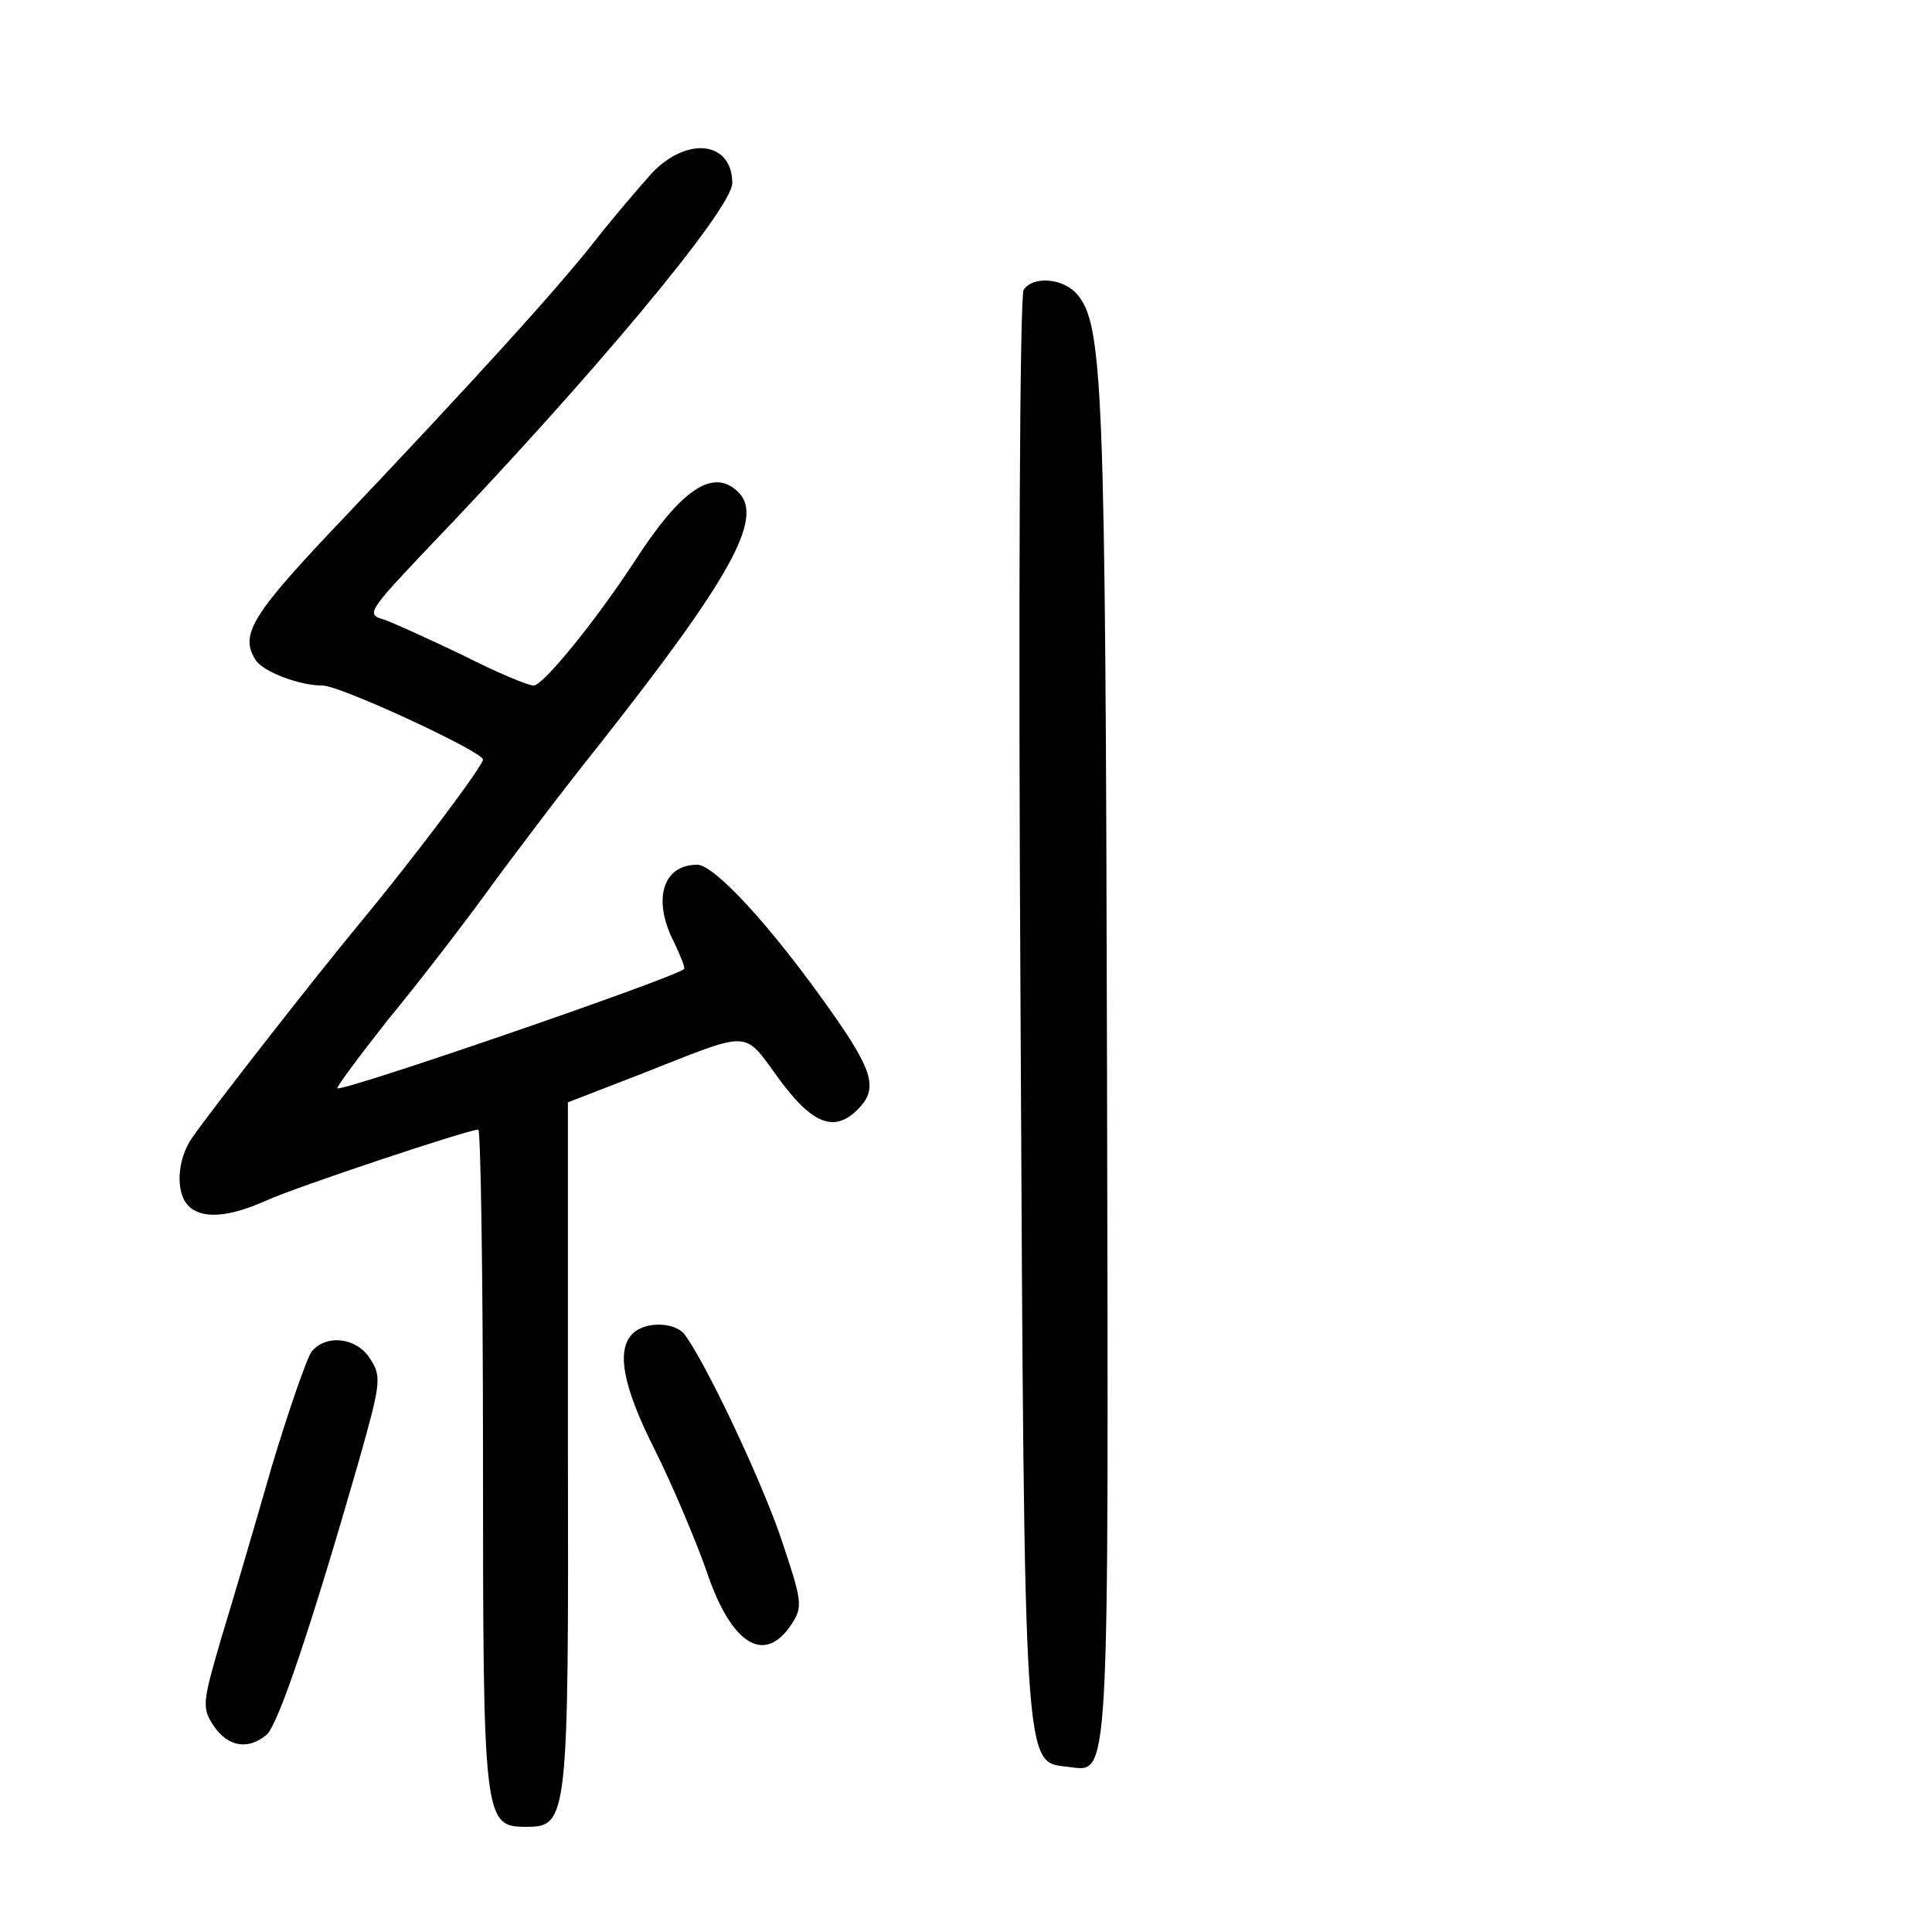 <?xml version="1.0" standalone="no"?>
<!DOCTYPE svg PUBLIC "-//W3C//DTD SVG 20010904//EN"
 "http://www.w3.org/TR/2001/REC-SVG-20010904/DTD/svg10.dtd">
<svg version="1.0" xmlns="http://www.w3.org/2000/svg"
 width="248pt" height="248pt" viewBox="0 0 248 248"
 preserveAspectRatio="xMidYMid meet">
<g transform="translate(0,248) scale(0.1,-0.1)"
fill="#000000" stroke="none">
<path d="M837 2258 c-16 -18 -48 -55 -70 -83 -47 -61 -160 -185 -324 -358
-119 -125 -136 -151 -115 -184 9 -15 56 -33 86 -33 23 0 206 -85 206 -95 0 -8
-87 -124 -154 -205 -63 -76 -194 -244 -219 -280 -20 -28 -22 -71 -5 -88 17
-17 51 -15 100 7 40 18 259 91 272 91 3 0 6 -190 6 -422 0 -464 1 -473 55
-473 54 0 55 7 54 490 l0 440 93 36 c145 57 131 58 178 -6 44 -60 73 -70 104
-36 23 25 15 49 -38 124 -76 108 -149 187 -171 187 -45 0 -58 -46 -29 -101 8
-17 14 -32 12 -33 -17 -13 -439 -158 -445 -153 -1 2 28 41 65 88 38 46 95 120
127 164 32 44 97 130 145 190 167 212 211 290 178 323 -32 32 -73 5 -133 -88
-51 -78 -118 -160 -130 -160 -7 0 -48 17 -91 39 -44 21 -90 42 -102 46 -22 6
-19 11 55 89 212 221 393 438 393 471 0 53 -57 61 -103 13z"/>
<path d="M1314 2108 c-5 -8 -7 -412 -4 -923 5 -993 4 -966 61 -973 54 -6 52
-40 50 901 -2 878 -5 951 -39 990 -18 20 -56 23 -68 5z"/>
<path d="M812 768 c-21 -21 -13 -67 29 -150 22 -44 51 -113 65 -152 32 -97 75
-124 110 -71 15 23 14 29 -15 115 -29 82 -98 226 -123 258 -13 15 -50 16 -66
0z"/>
<path d="M400 745 c-6 -8 -29 -74 -51 -147 -21 -73 -50 -172 -65 -221 -24 -82
-25 -89 -10 -112 18 -27 44 -32 68 -12 15 12 59 144 119 353 28 99 29 107 14
130 -17 27 -56 32 -75 9z"/>
</g>
</svg>
